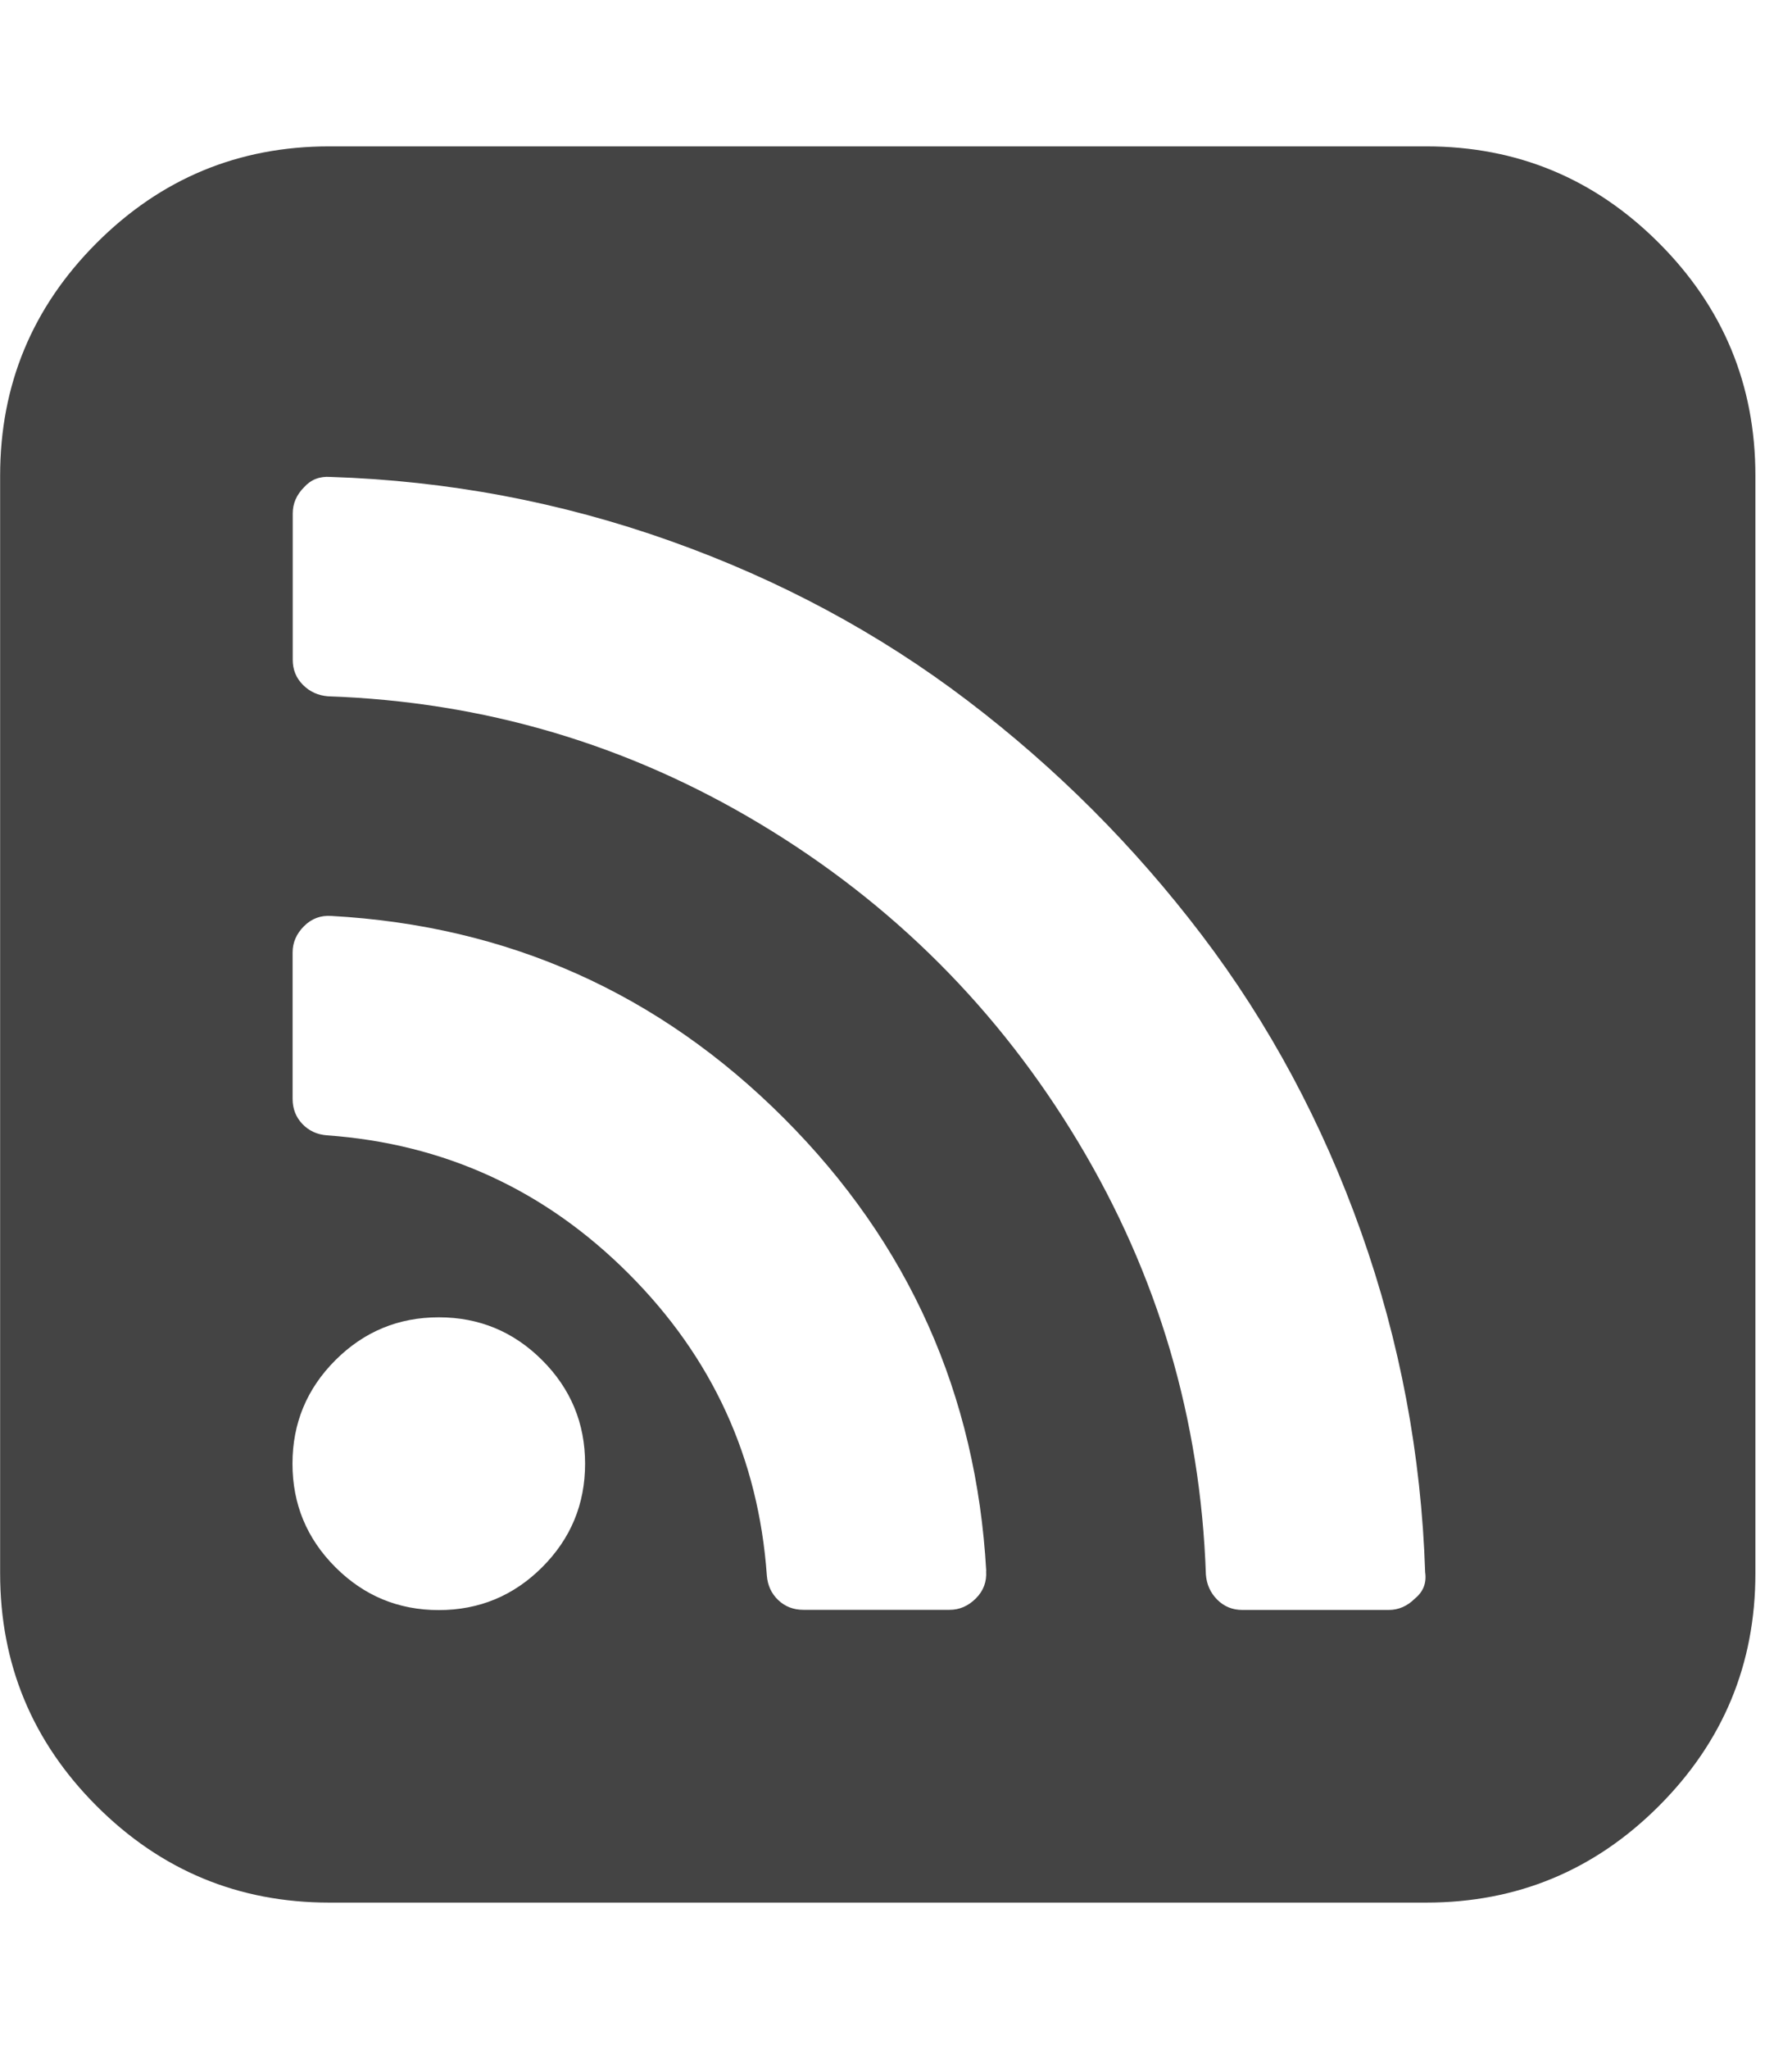 <?xml version="1.0" encoding="utf-8"?>
<!-- Generated by IcoMoon.io -->
<!DOCTYPE svg PUBLIC "-//W3C//DTD SVG 1.1//EN" "http://www.w3.org/Graphics/SVG/1.1/DTD/svg11.dtd">
<svg version="1.1" xmlns="http://www.w3.org/2000/svg" xmlns:xlink="http://www.w3.org/1999/xlink" width="14" height="16" viewBox="0 0 14 16">
<path fill="#444444" d="M4.571 11.429q0-0.473-0.335-0.808t-0.808-0.335-0.808 0.335-0.335 0.808 0.335 0.808 0.808 0.335 0.808-0.335 0.335-0.808zM7.705 12.268q-0.116-2.071-1.58-3.536t-3.536-1.58q-0.125-0.009-0.214 0.080t-0.089 0.205v1.143q0 0.116 0.076 0.196t0.192 0.089q1.375 0.098 2.357 1.080t1.080 2.357q0.009 0.116 0.089 0.192t0.196 0.076h1.143q0.116 0 0.205-0.089t0.080-0.214zM11.134 12.277q-0.045-1.375-0.5-2.656t-1.246-2.321-1.83-1.83-2.321-1.246-2.656-0.5q-0.125-0.009-0.205 0.080-0.089 0.089-0.089 0.205v1.143q0 0.116 0.080 0.196t0.196 0.089q1.821 0.063 3.375 0.996t2.487 2.487 0.996 3.375q0.009 0.116 0.089 0.196t0.196 0.080h1.143q0.116 0 0.205-0.089 0.098-0.080 0.080-0.205zM13.714 3.714v8.571q0 1.063-0.754 1.817t-1.817 0.754h-8.571q-1.063 0-1.817-0.754t-0.754-1.817v-8.571q0-1.063 0.754-1.817t1.817-0.754h8.571q1.063 0 1.817 0.754t0.754 1.817z"></path>
</svg>
